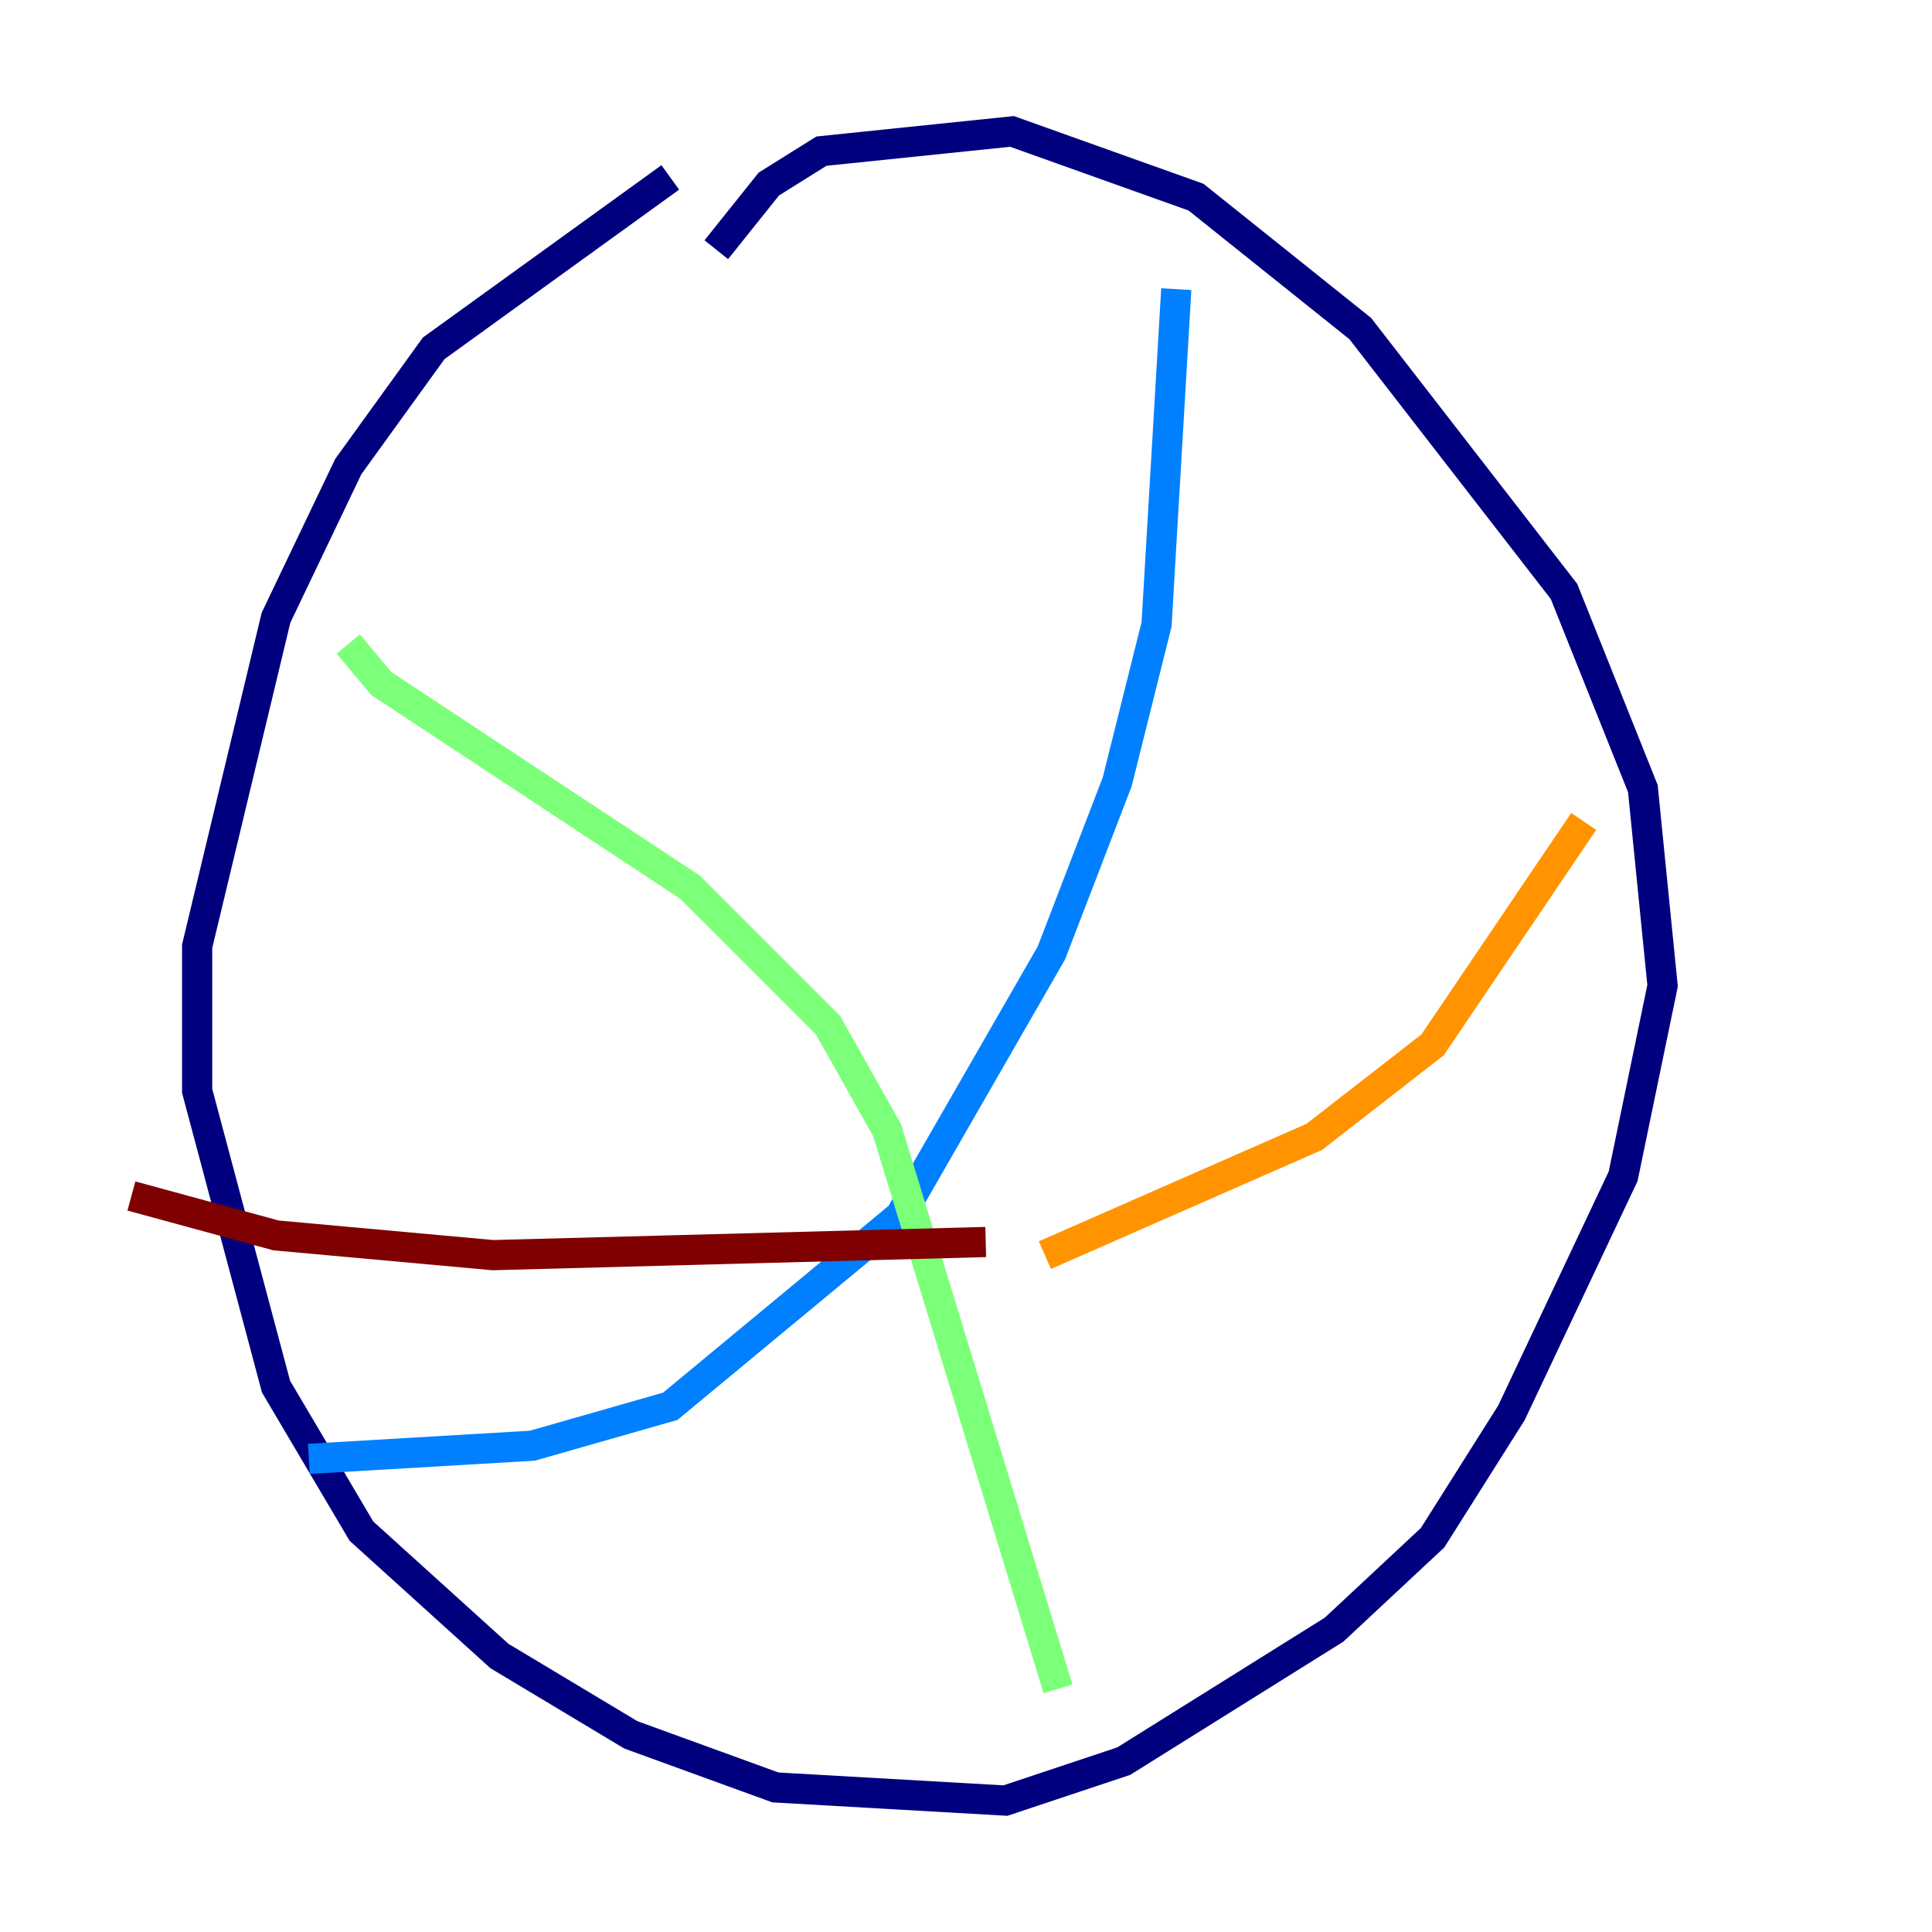 <?xml version="1.0" encoding="utf-8" ?>
<svg baseProfile="tiny" height="128" version="1.2" viewBox="0,0,128,128" width="128" xmlns="http://www.w3.org/2000/svg" xmlns:ev="http://www.w3.org/2001/xml-events" xmlns:xlink="http://www.w3.org/1999/xlink"><defs /><polyline fill="none" points="44.408,11.755 28.735,23.075 23.075,30.912 18.286,40.925 13.061,62.694 13.061,72.272 18.286,91.864 23.946,101.442 33.088,109.714 41.796,114.939 51.374,118.422 66.612,119.293 74.449,116.68 88.381,107.973 94.912,101.878 100.136,93.605 107.537,77.932 110.15,65.306 108.844,52.245 103.619,39.184 90.122,21.769 79.238,13.061 67.048,8.707 54.422,10.014 50.939,12.191 47.456,16.544" stroke="#00007f" stroke-width="2" /><polyline fill="none" points="77.932,19.157 76.626,41.361 74.014,51.809 69.66,63.129 59.646,80.544 44.408,93.17 35.265,95.782 20.463,96.653" stroke="#0080ff" stroke-width="2" /><polyline fill="none" points="23.075,42.667 25.252,45.279 45.714,58.776 54.857,67.918 58.776,74.884 70.095,111.891" stroke="#7cff79" stroke-width="2" /><polyline fill="none" points="69.225,83.156 87.075,75.32 94.912,69.225 104.925,54.422" stroke="#ff9400" stroke-width="2" /><polyline fill="none" points="65.306,82.286 32.653,83.156 18.286,81.85 8.707,79.238" stroke="#7f0000" stroke-width="2" /></svg>